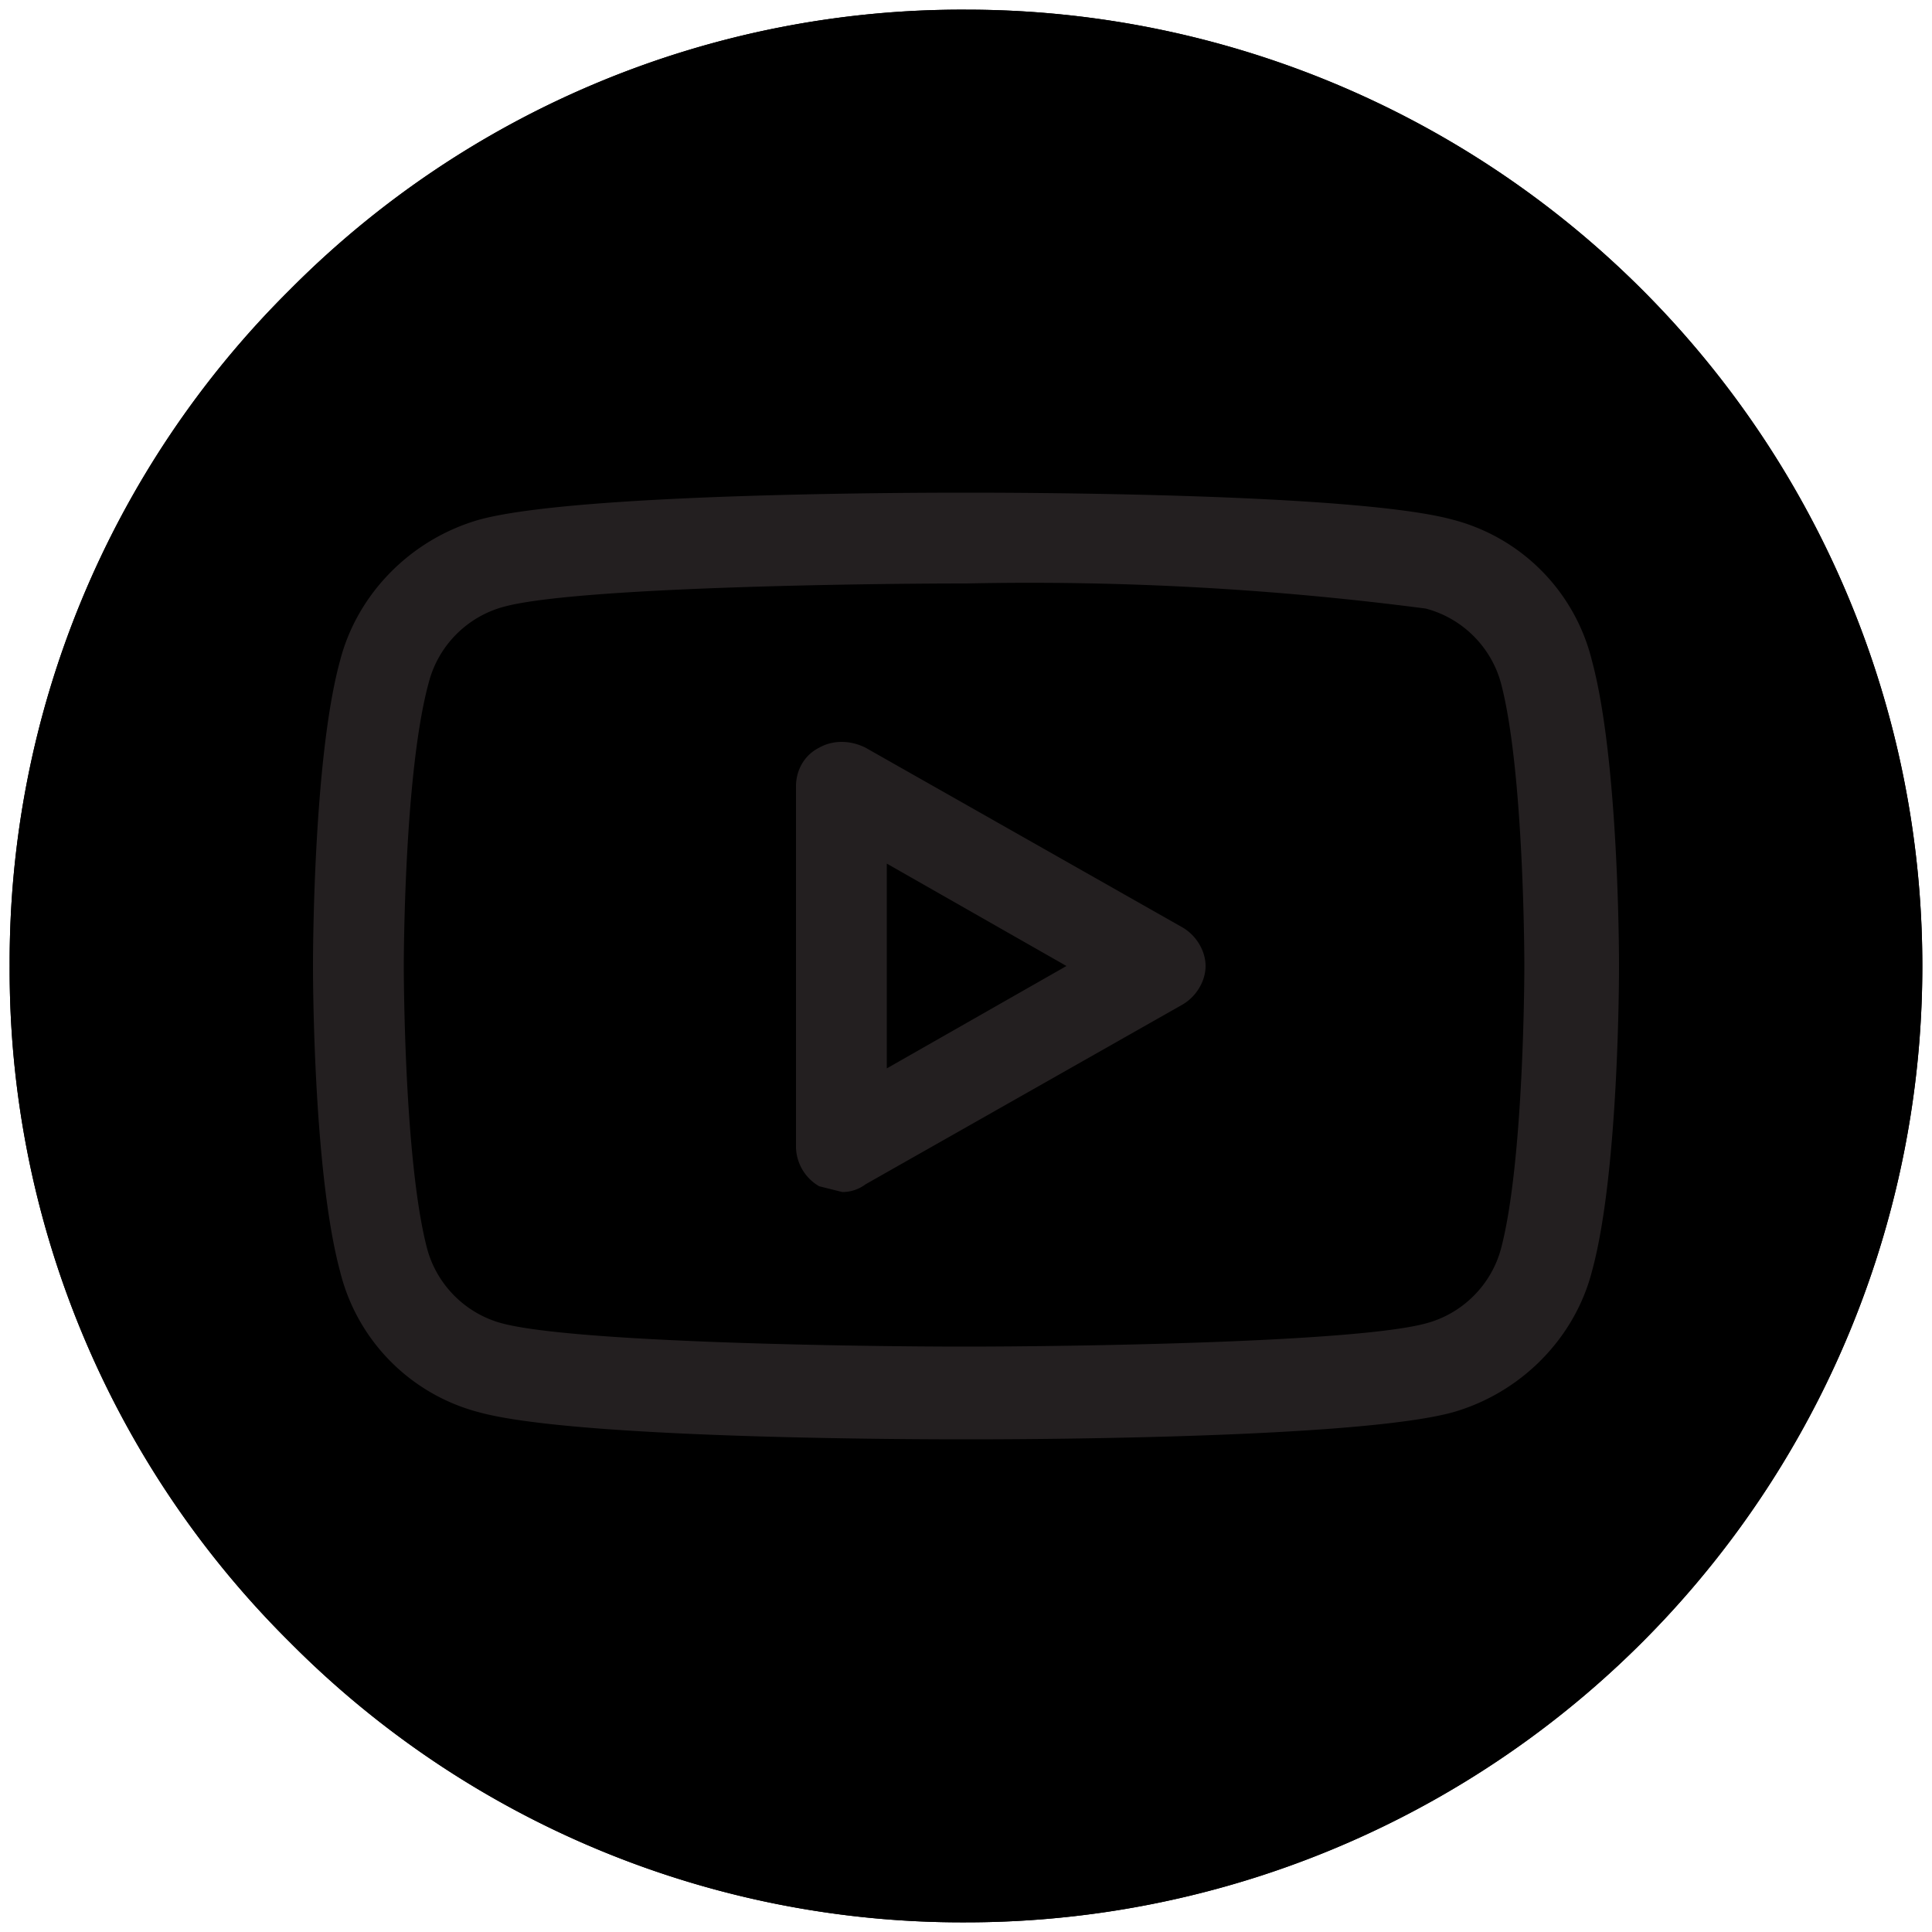<svg viewBox="0 0 100 100">
  <path class="border" d="M50 99.5A49 49 0 0 1 15 85 49 49 0 0 1 .5 50 49 49 0 0 1 15 15 49 49 0 0 1 50 .5a49.3 49.3 0 1 1 0 99zm0-94.3a44.8 44.8 0 1 0 31.7 13.1A44.8 44.8 0 0 0 50 5.2z"/>
  <path class="plasta" d="M50 99.5A49 49 0 0 1 15 85 49 49 0 0 1 .5 50 49 49 0 0 1 15 15 49 49 0 0 1 50 .5a49.3 49.3 0 1 1 0 99z"/>
  <path fill="#231f20" d="M50 74.5c-2 0-20.1 0-25.2-1.4a10 10 0 0 1-7.2-7.3c-1.4-5.2-1.4-15.4-1.4-15.8s0-10.7 1.4-15.8c.9-3.5 3.7-6.3 7.2-7.3 5.1-1.4 23.1-1.4 25.2-1.4 2 0 20.1 0 25.2 1.4a10 10 0 0 1 7.2 7.3c1.4 5.2 1.4 15.4 1.4 15.8s0 10.7-1.4 15.8c-.9 3.5-3.7 6.3-7.2 7.3-5.1 1.4-23.2 1.4-25.2 1.4zm0-44.3c-5.4 0-20.2.2-23.9 1.2-1.9.5-3.4 2-3.9 3.9-1.3 4.7-1.3 14.6-1.3 14.7s0 10 1.2 14.6c.5 1.9 2 3.4 3.9 3.9 3.8 1 18.6 1.2 23.9 1.2 5.4 0 20.2-.2 23.9-1.2 1.9-.5 3.4-2 3.9-3.9 1.2-4.6 1.2-14.5 1.2-14.6s0-10-1.2-14.6c-.5-1.9-2-3.4-3.9-3.9A158 158 0 0 0 50 30.2z"/>
  <path fill="#231f20" d="M43.6 61.7l-1.2-.3a2.4 2.4 0 0 1-1.2-2V40.7c0-.8.4-1.6 1.2-2 .7-.4 1.6-.4 2.4 0L61.2 48c.7.4 1.2 1.2 1.2 2s-.5 1.6-1.2 2l-16.4 9.3a2 2 0 0 1-1.2.4zm2.3-17v10.6l9.3-5.3-9.3-5.3z"/>
</svg>